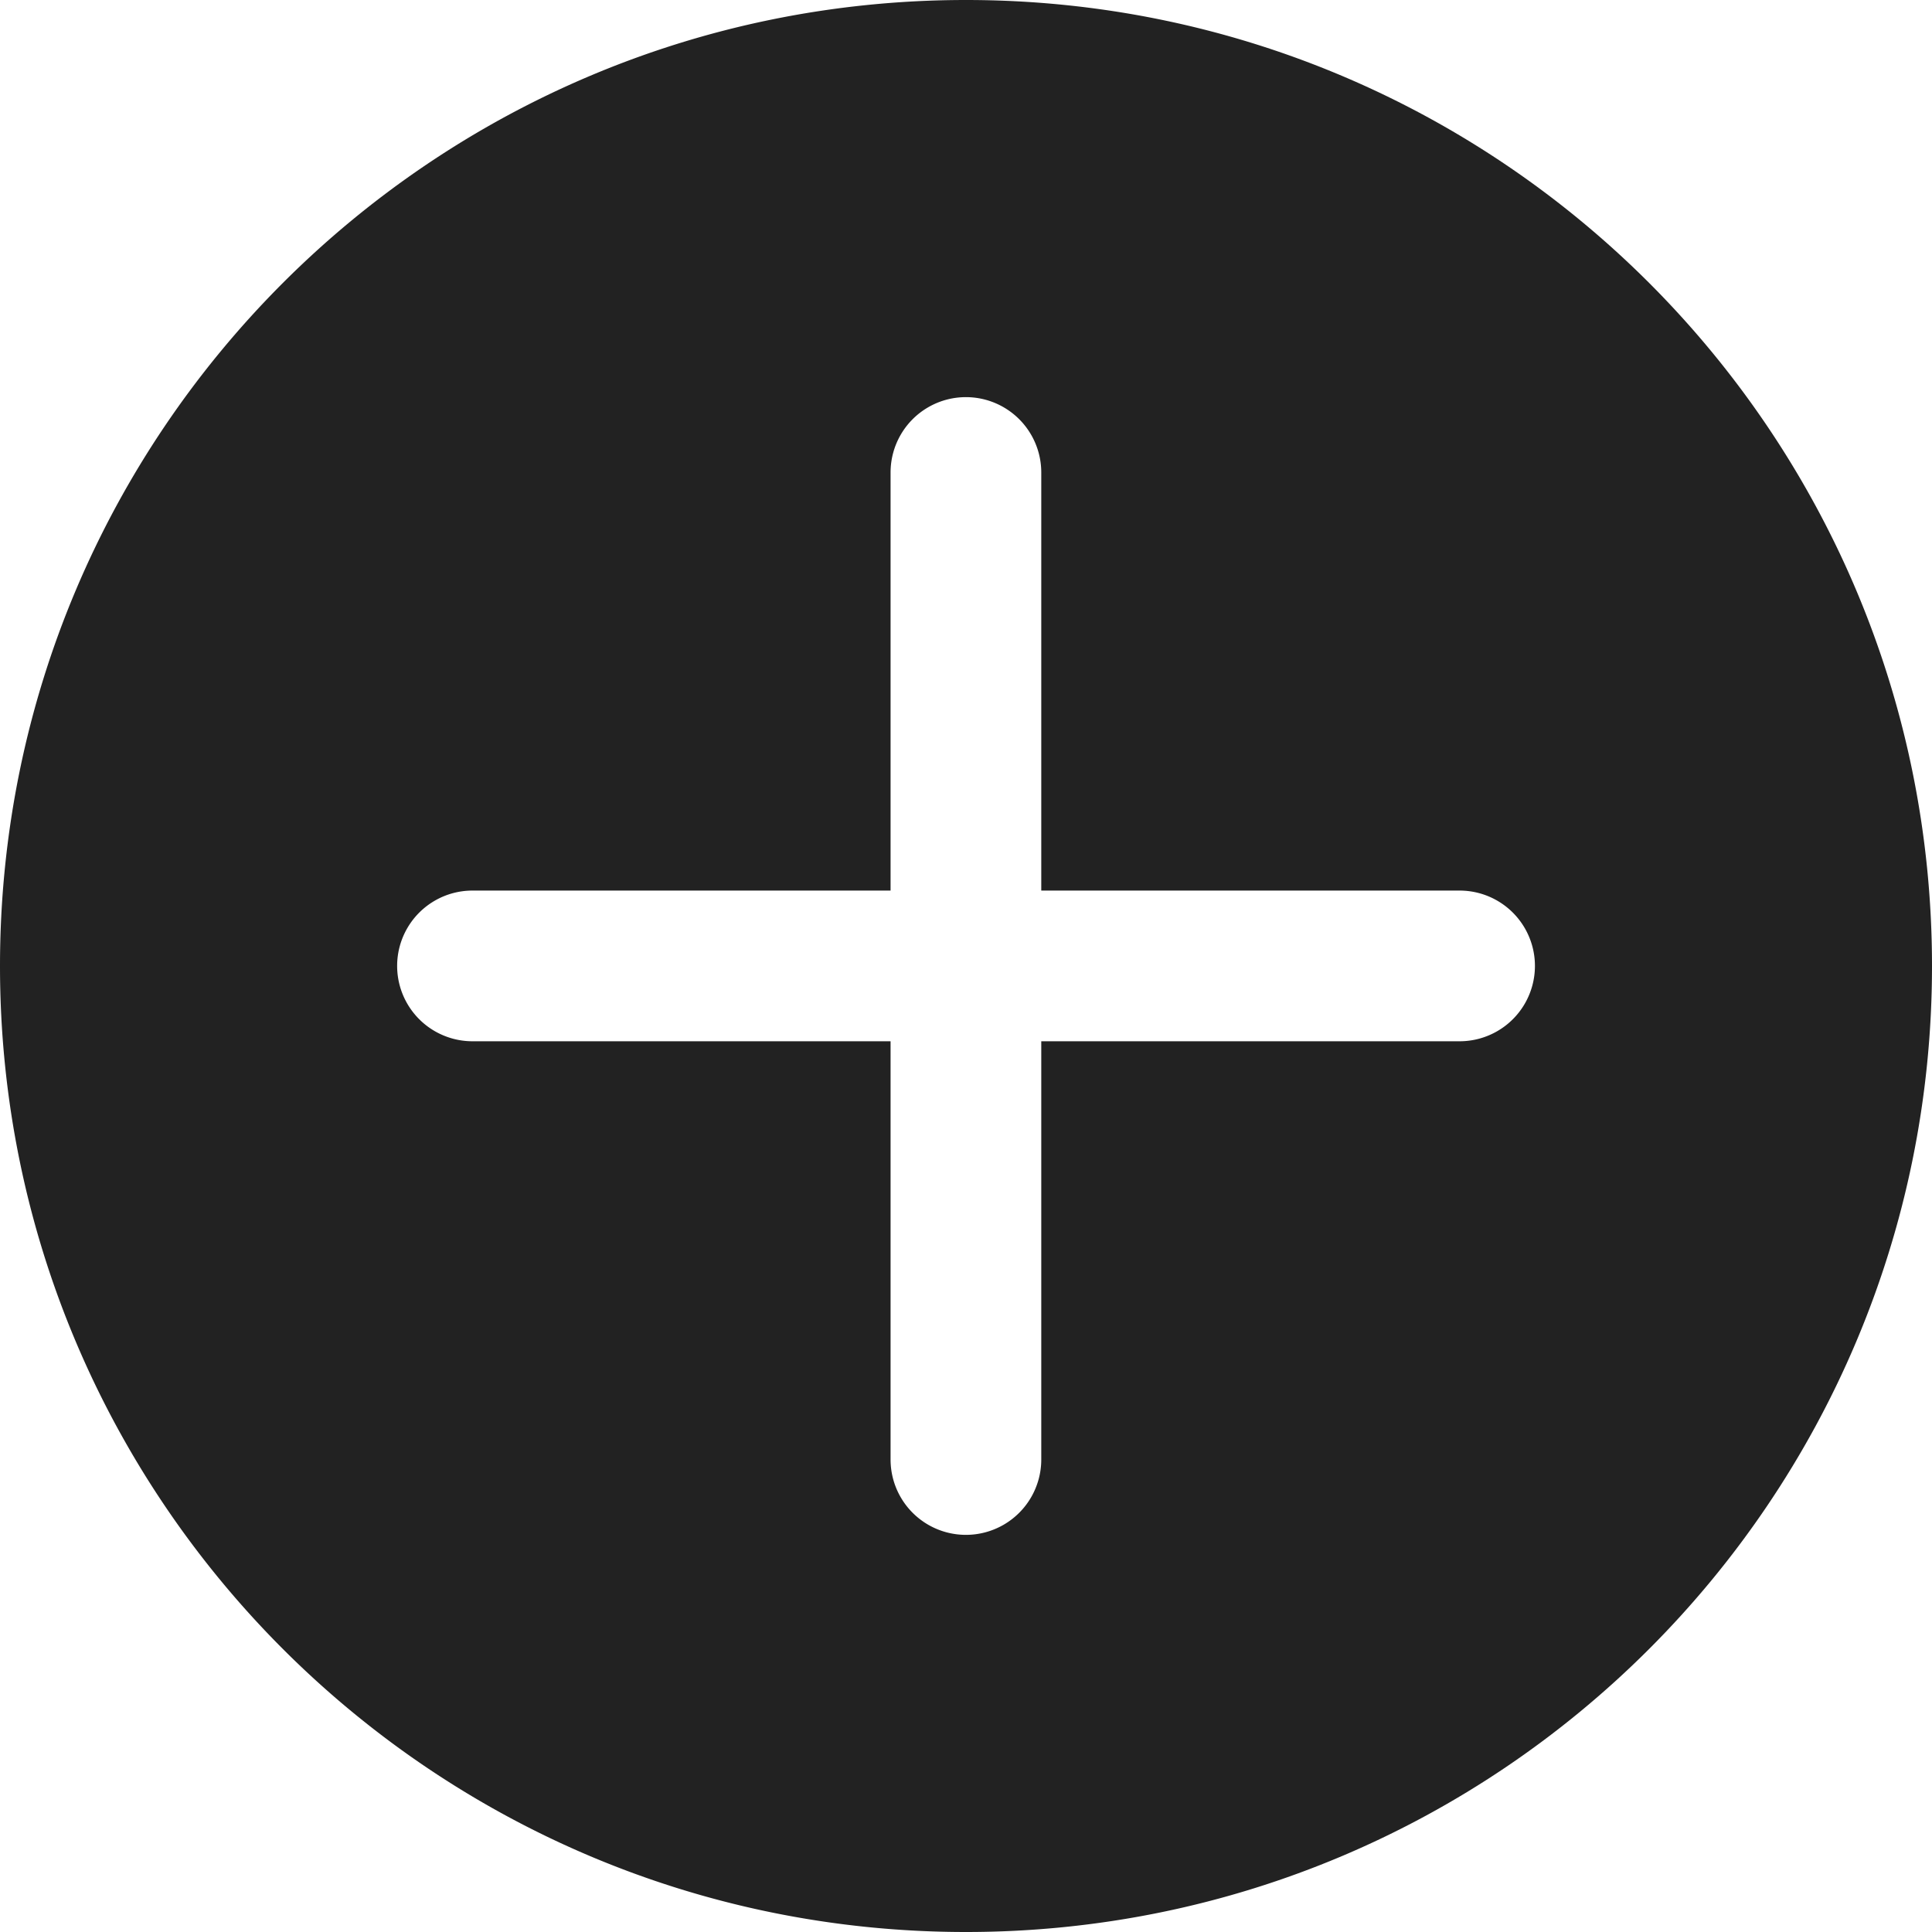 <svg width="25" height="25" viewBox="0 0 25 25" fill="none" xmlns="http://www.w3.org/2000/svg">
    <path d="M12.5 0C5.595 0 0 5.596 0 12.5 0 19.402 5.596 25 12.5 25 19.402 25 25 19.404 25 12.5 25 5.594 19.404 0 12.5 0zm6.387 13.474h-5.413v5.412a.975.975 0 1 1-1.95 0v-5.412h-5.41a.975.975 0 1 1 0-1.95h5.41v-5.41a.975.975 0 0 1 1.95 0v5.41h5.413a.975.975 0 0 1 0 1.95z" fill="#222"/>
</svg>

